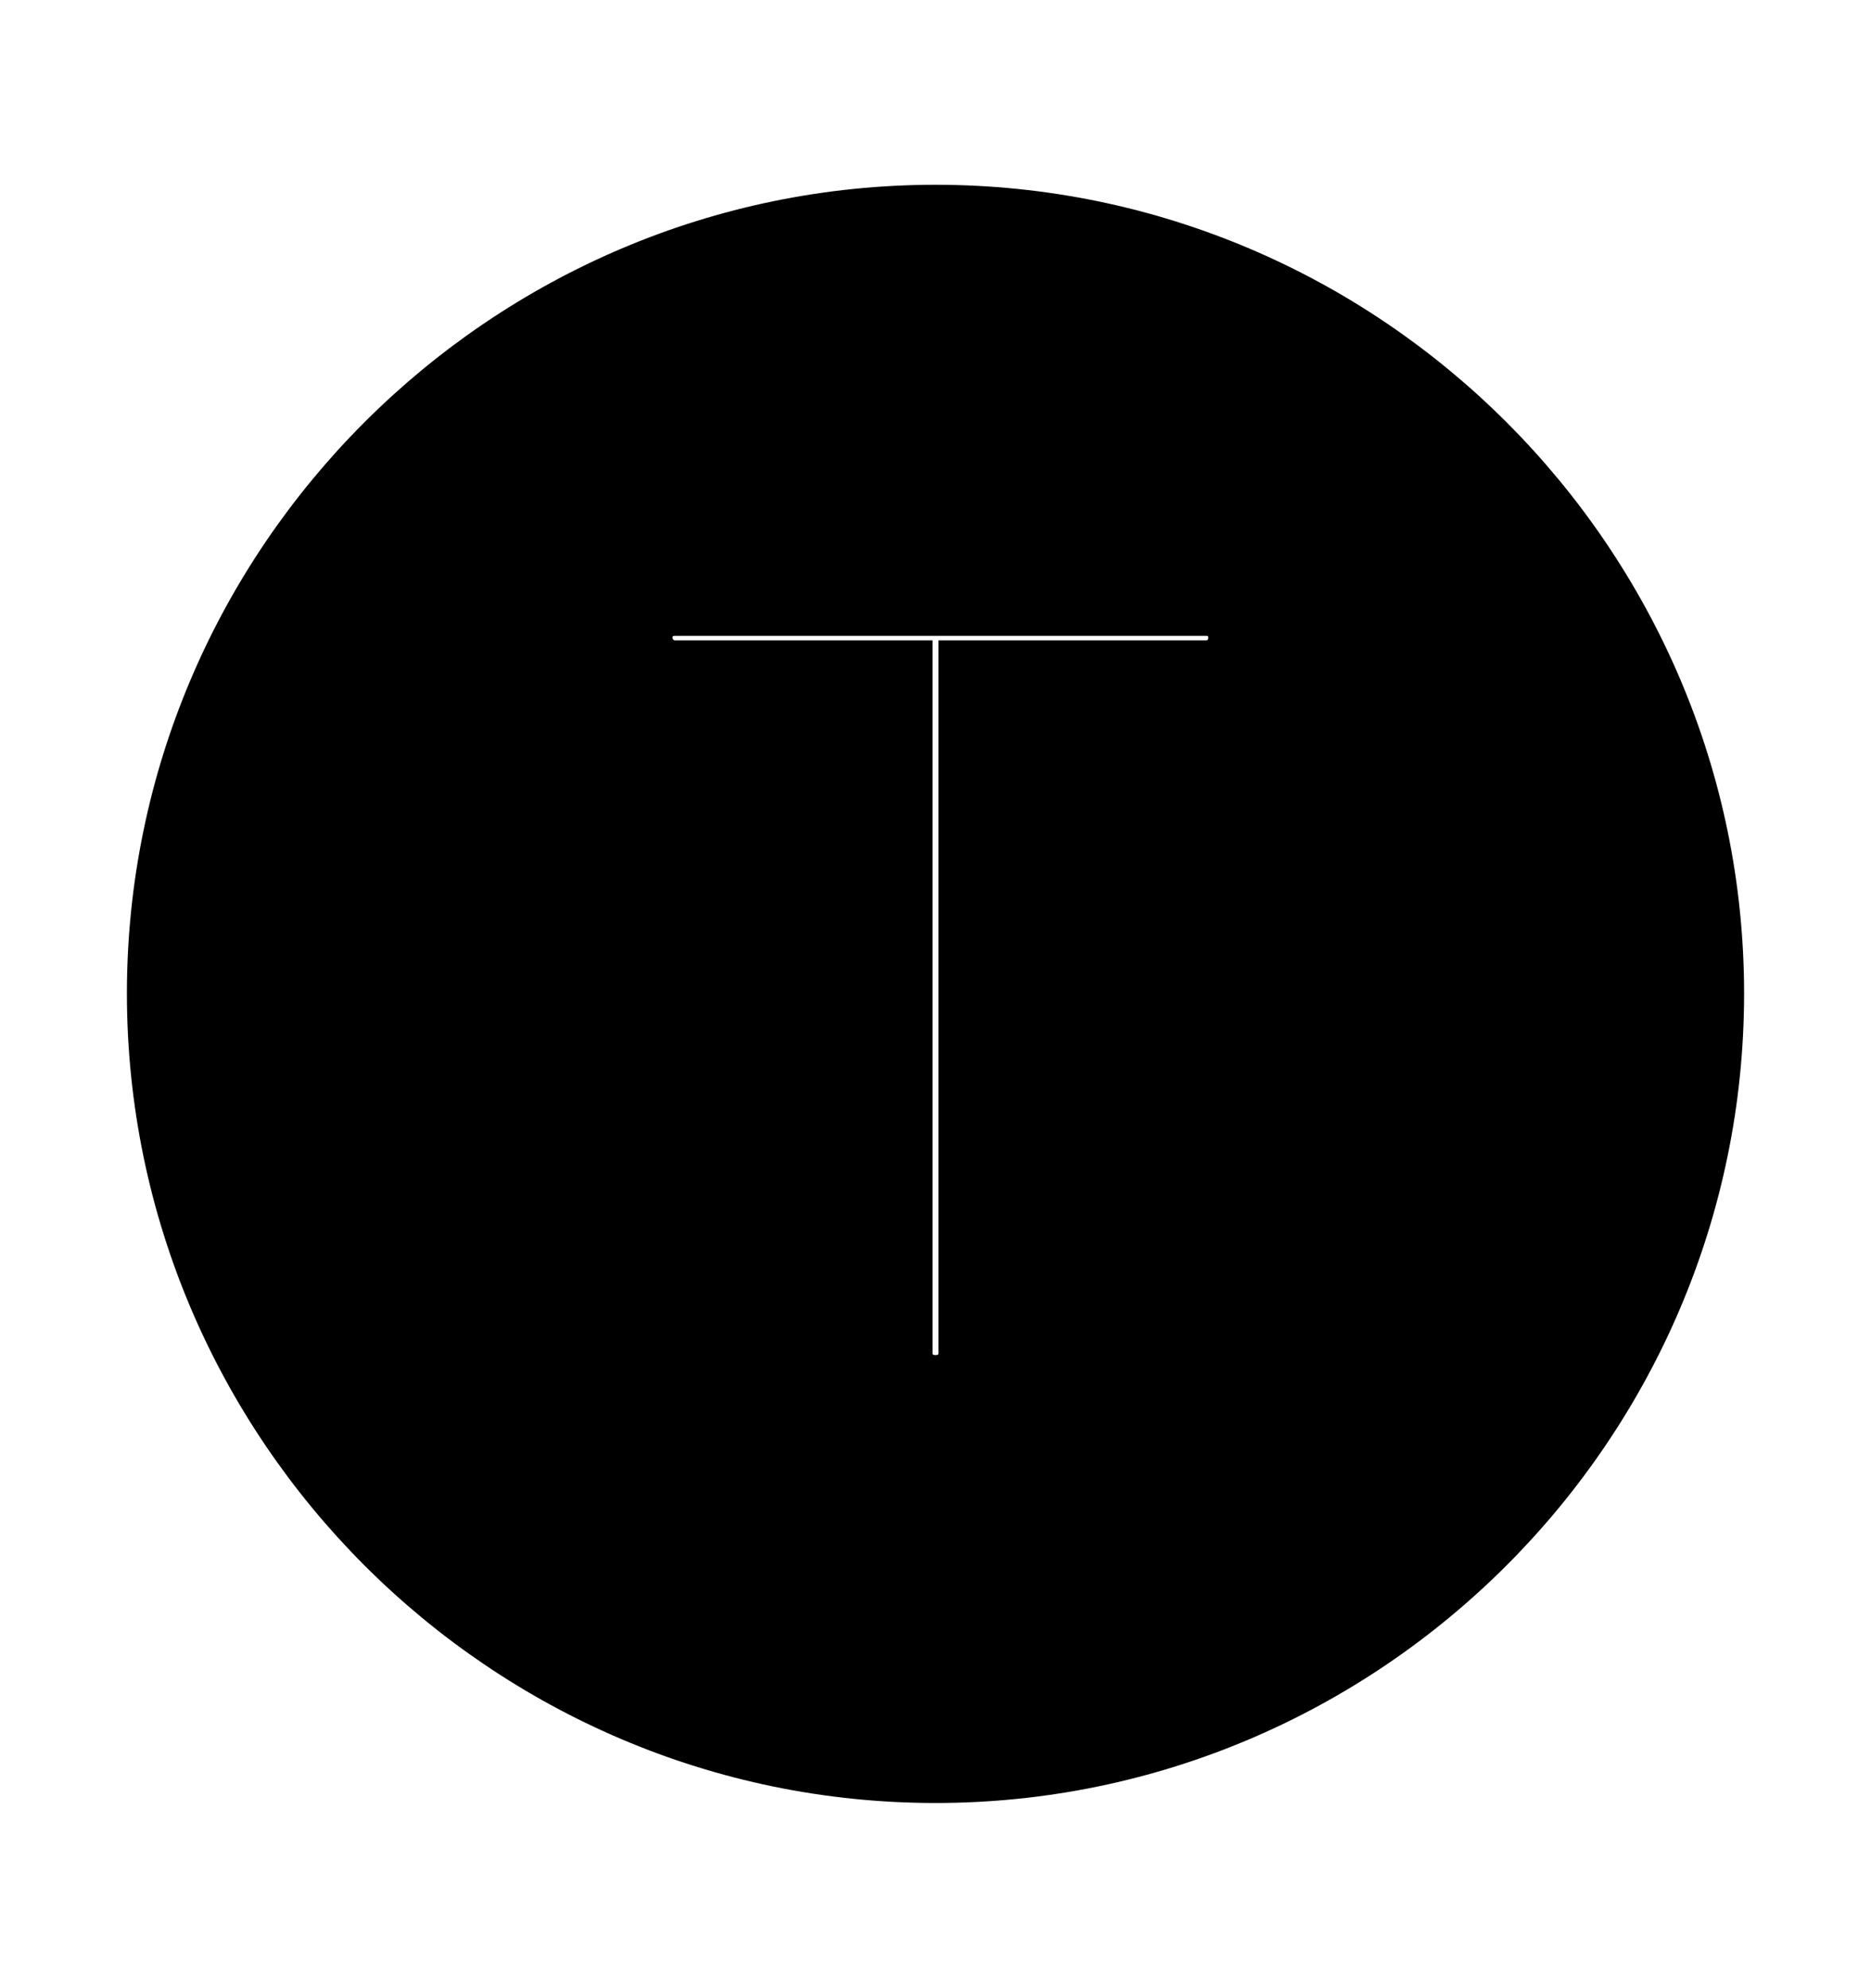 <svg width='49.328px' height='52.4px' direction='ltr' xmlns='http://www.w3.org/2000/svg' version='1.1'>
<g fill-rule='nonzero' transform='scale(1,-1) translate(0,-52.4)'>
<path fill='black' stroke='black' fill-opacity='1.0' stroke-width='1.0' d='
    M 24.664,5.371
    C 36.115,5.371 45.482,14.738 45.482,26.211
    C 45.482,37.662 36.115,47.029 24.664,47.029
    C 13.213,47.029 3.846,37.662 3.846,26.211
    C 3.846,14.738 13.213,5.371 24.664,5.371
    Z
    M 24.664,16.178
    C 24.32,16.178 24.084,16.414 24.084,16.736
    L 24.084,35.02
    L 17.789,35.02
    C 17.467,35.02 17.23,35.299 17.23,35.578
    C 17.23,35.922 17.467,36.137 17.789,36.137
    L 31.797,36.137
    C 32.141,36.137 32.355,35.922 32.355,35.578
    C 32.355,35.299 32.141,35.02 31.797,35.02
    L 25.244,35.02
    L 25.244,16.736
    C 25.244,16.414 25.008,16.178 24.664,16.178
    Z
' />
</g>
</svg>